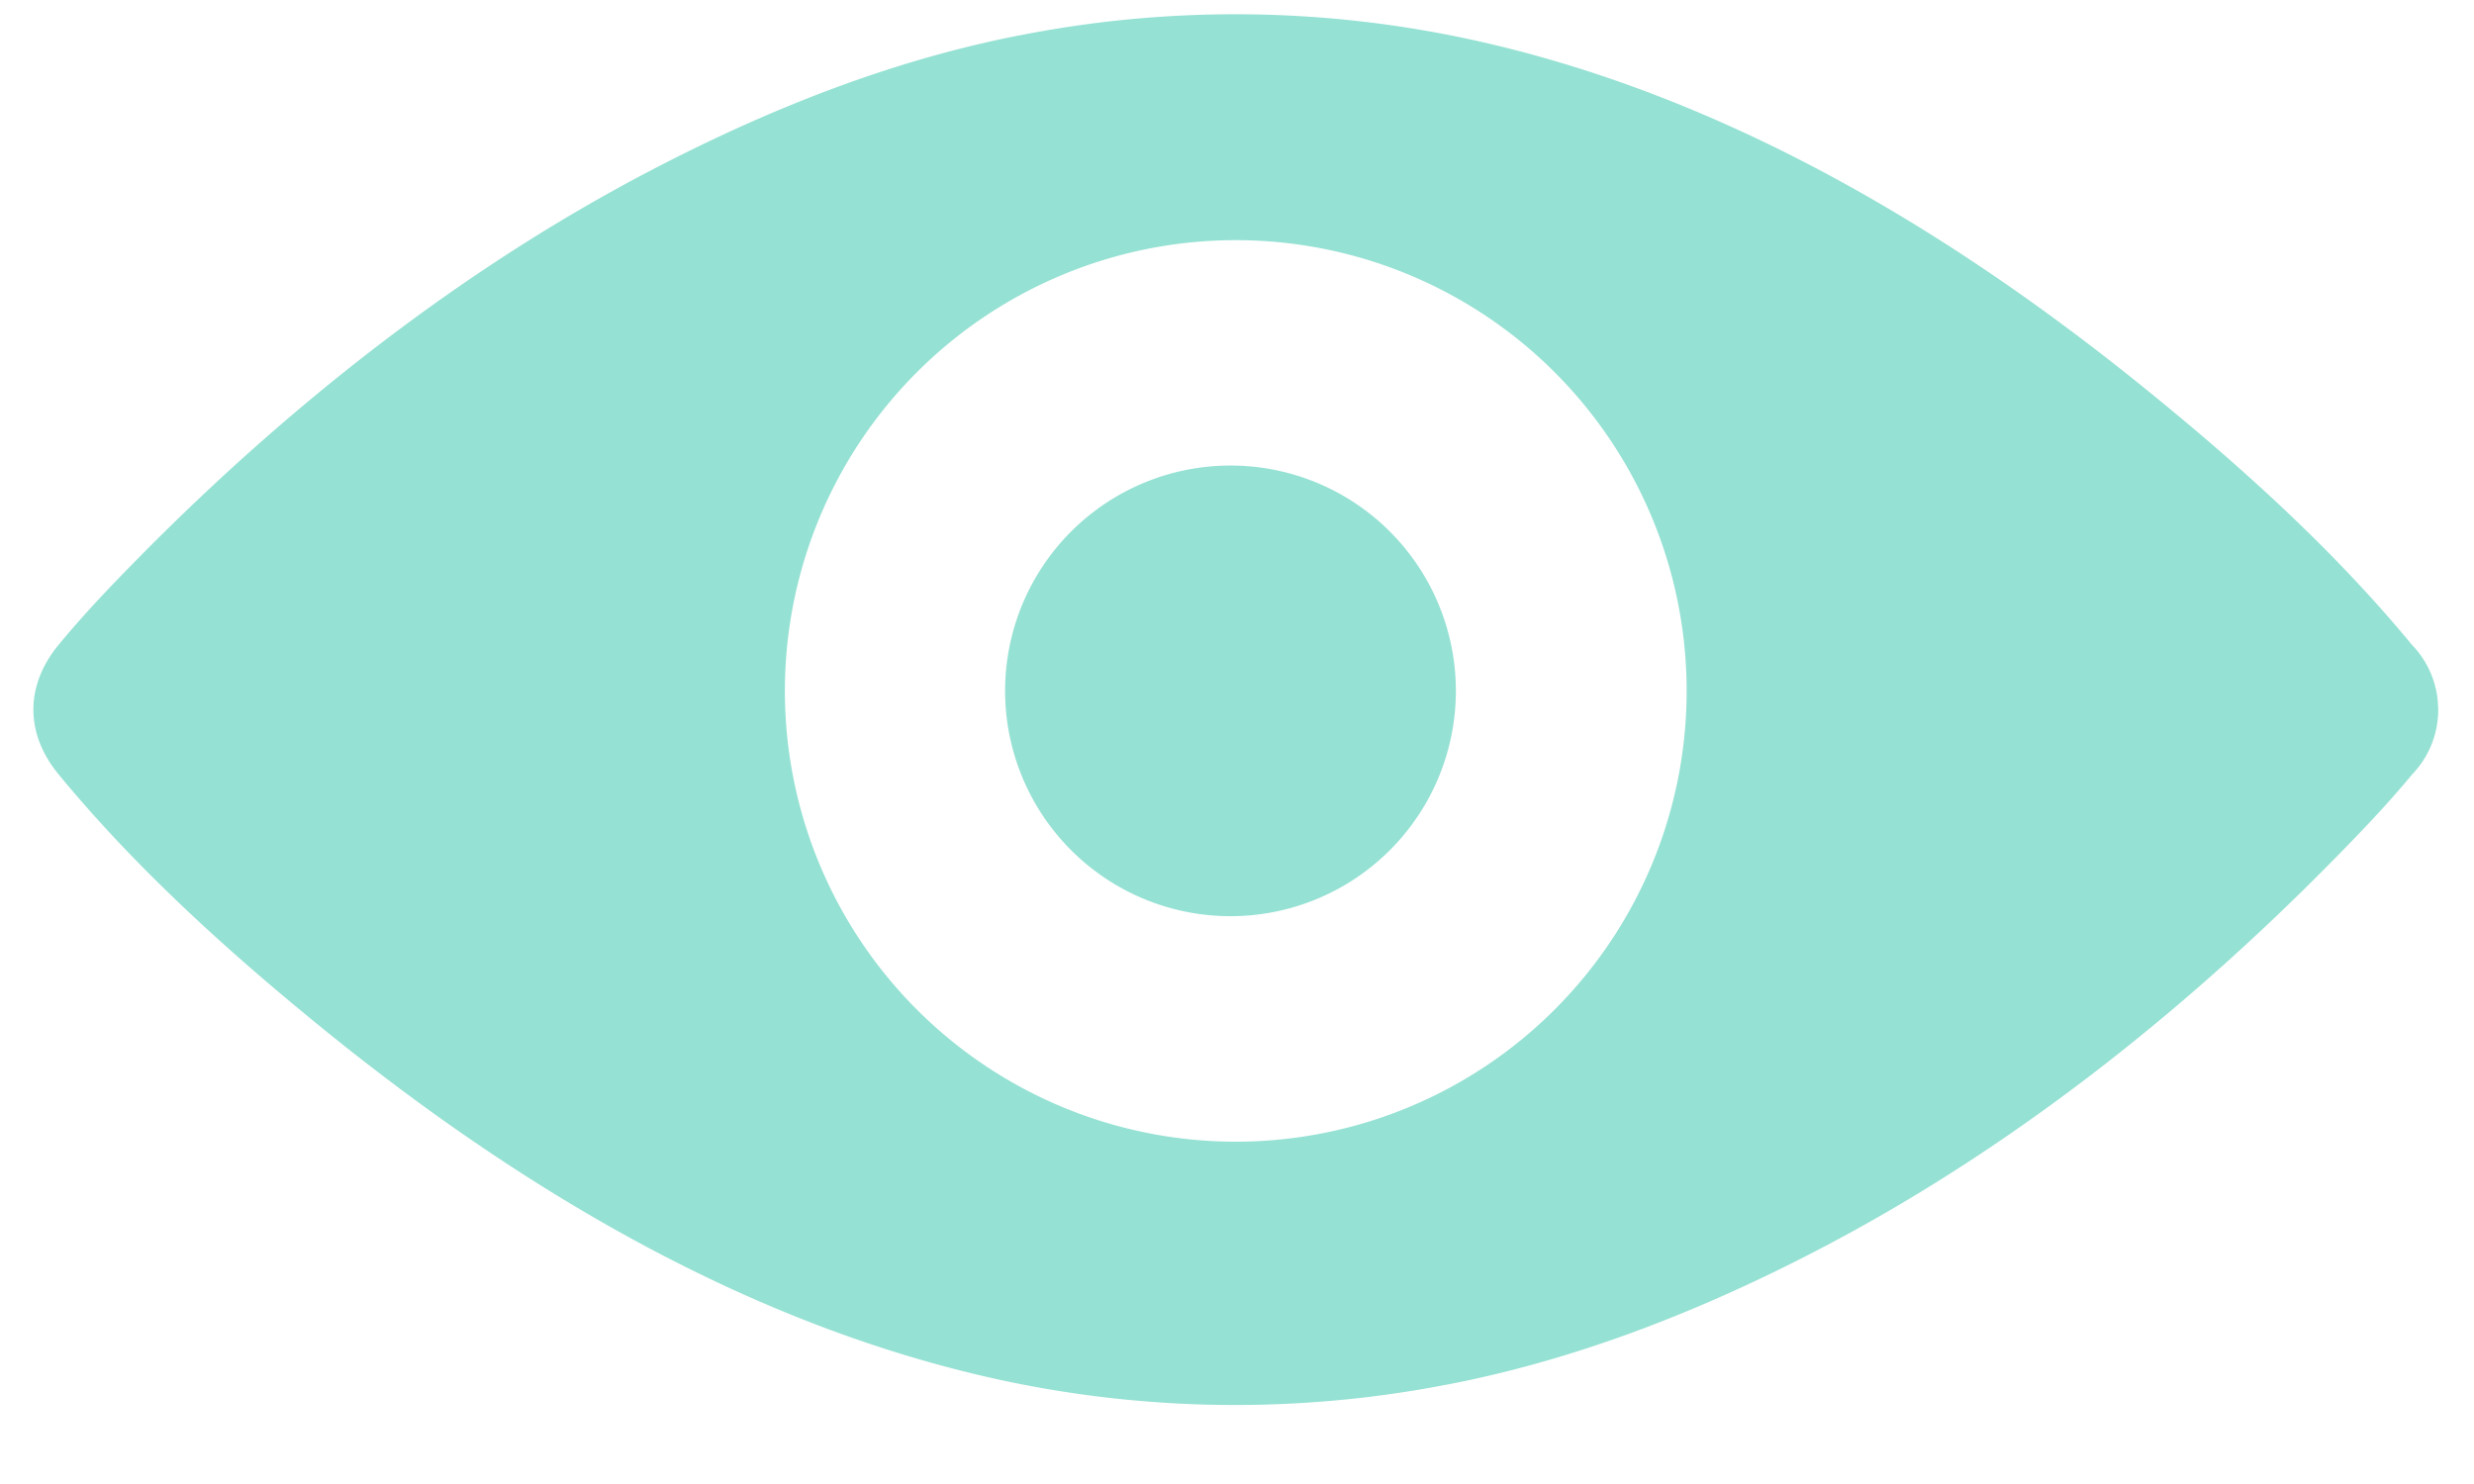 <svg xmlns="http://www.w3.org/2000/svg" width="20" height="12" viewBox="0 0 20 12"><g><g><path fill="#95e1d3" d="M19.71 5.776l-.002.024-.001.012-.002.017-.003.022v.002a.751.751 0 0 1-.203.41c-.204.247-.427.479-.651.706-1.211 1.23-2.601 2.327-4.123 3.123-.973.509-2.012.918-3.09 1.116a8.978 8.978 0 0 1-3.55-.05c-2.04-.444-3.887-1.546-5.503-2.863-.75-.611-1.488-1.28-2.108-2.033-.272-.329-.272-.719 0-1.048.203-.247.426-.48.65-.707 1.212-1.23 2.602-2.326 4.124-3.122C6.22.876 7.258.465 8.337.268a8.978 8.978 0 0 1 3.55.051c2.04.443 3.887 1.545 5.503 2.863.75.61 1.488 1.28 2.108 2.032a.753.753 0 0 1 .204.412l.002.02.003.018v.013l.002.025.002.036-.001.038zM9.99 1.942a3.645 3.645 0 1 0 0 7.29 3.645 3.645 0 0 0 0-7.29zm0 5.466a1.822 1.822 0 1 1 0-3.643 1.822 1.822 0 0 1 0 3.643z"/></g></g></svg>